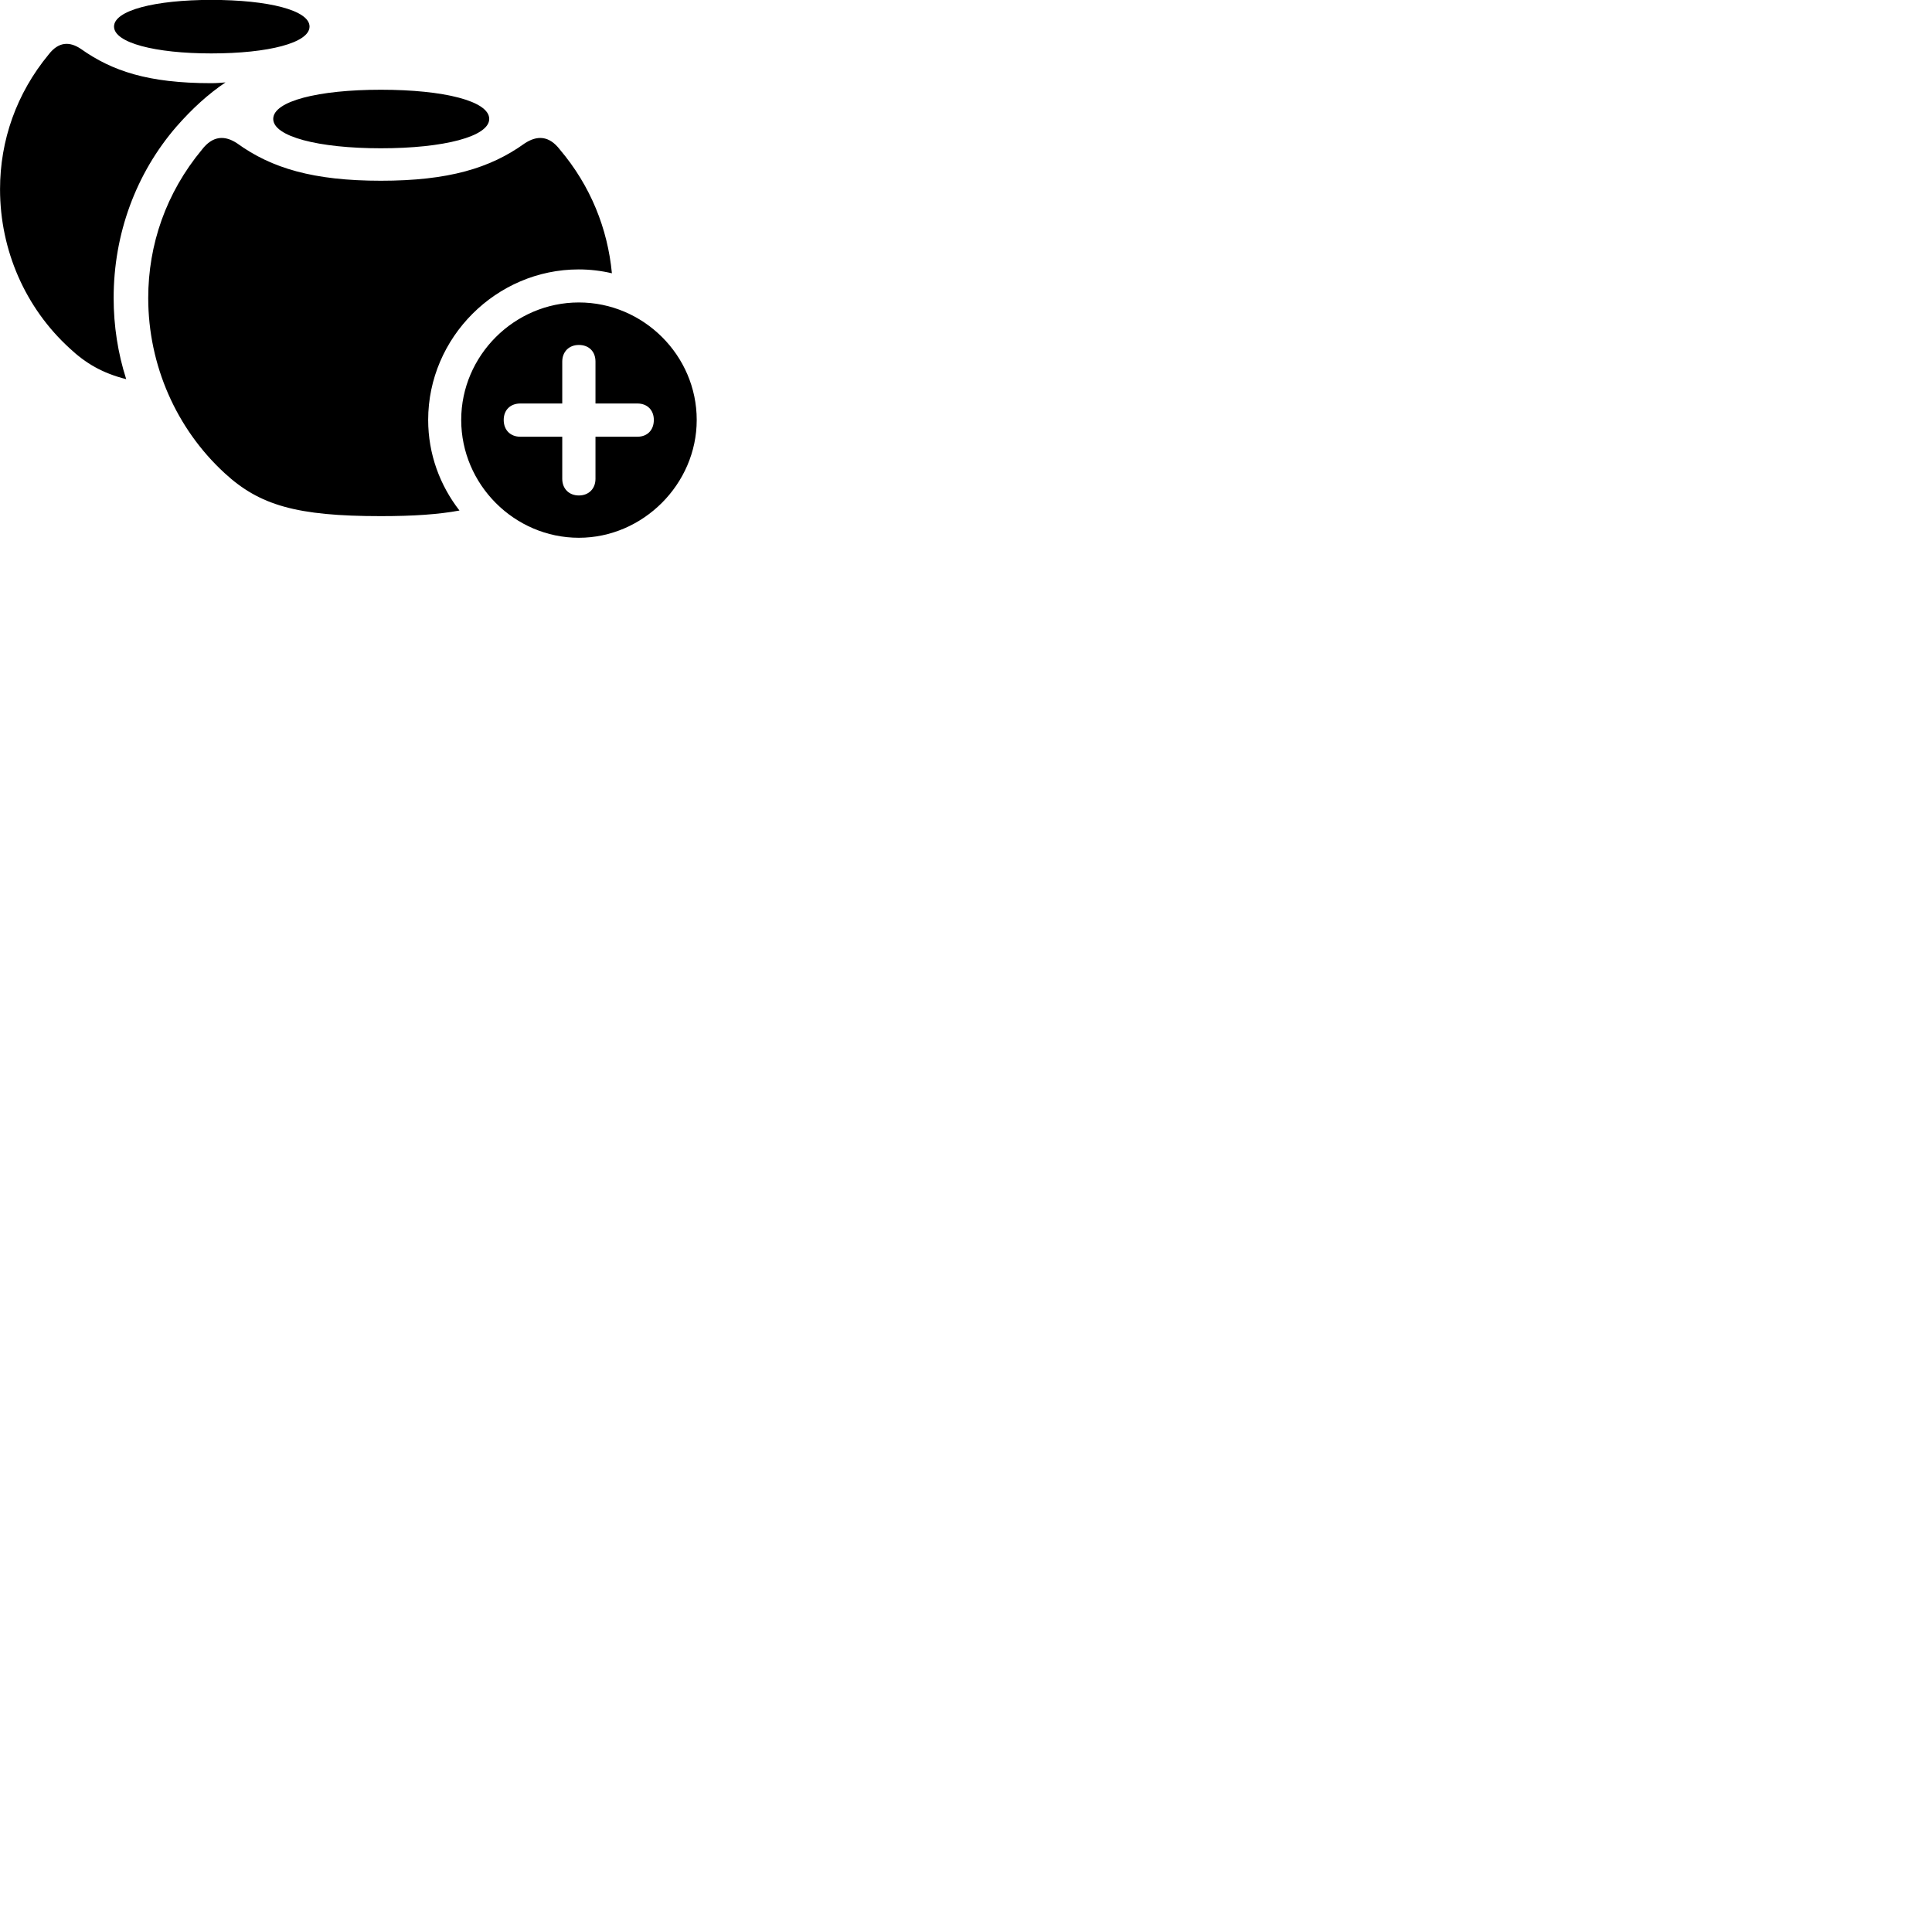 
        <svg xmlns="http://www.w3.org/2000/svg" viewBox="0 0 100 100">
            <path d="M10.932 2.765C13.902 2.765 16.022 2.215 16.022 1.375C16.022 0.535 13.902 -0.005 10.932 -0.005C8.032 -0.005 5.902 0.535 5.902 1.375C5.902 2.215 8.032 2.765 10.932 2.765ZM0.002 9.795C0.002 12.965 1.322 15.945 3.602 18.025C4.432 18.805 5.302 19.315 6.532 19.625C6.102 18.285 5.882 16.865 5.882 15.425C5.882 12.095 7.042 8.975 9.122 6.565C9.952 5.615 10.782 4.865 11.672 4.265C11.452 4.285 11.202 4.305 10.922 4.305C7.672 4.305 5.802 3.675 4.192 2.535C3.602 2.135 3.032 2.155 2.522 2.815C0.852 4.835 0.002 7.265 0.002 9.795ZM19.712 7.675C22.982 7.675 25.322 7.065 25.322 6.155C25.322 5.235 22.992 4.645 19.712 4.645C16.472 4.645 14.142 5.235 14.142 6.155C14.142 7.065 16.472 7.675 19.712 7.675ZM29.952 13.945C30.542 13.945 31.122 14.015 31.672 14.145C31.452 11.835 30.572 9.625 28.982 7.745C28.422 7.015 27.802 6.995 27.152 7.425C25.372 8.705 23.212 9.355 19.712 9.355C16.222 9.355 14.052 8.705 12.282 7.425C11.642 6.995 11.012 7.015 10.452 7.745C8.592 9.985 7.672 12.665 7.672 15.425C7.672 18.905 9.132 22.195 11.622 24.485C13.432 26.155 15.352 26.715 19.712 26.715C21.402 26.715 22.702 26.625 23.782 26.425C22.772 25.125 22.162 23.505 22.162 21.735C22.162 17.465 25.692 13.945 29.952 13.945ZM29.962 27.835C33.272 27.835 36.062 25.065 36.062 21.735C36.062 18.395 33.302 15.655 29.962 15.655C26.622 15.655 23.872 18.405 23.872 21.735C23.872 25.075 26.622 27.835 29.962 27.835ZM29.962 25.645C29.442 25.645 29.102 25.285 29.102 24.785V22.605H26.932C26.422 22.605 26.072 22.265 26.072 21.735C26.072 21.225 26.412 20.885 26.932 20.885H29.102V18.715C29.102 18.215 29.442 17.855 29.962 17.855C30.482 17.855 30.822 18.195 30.822 18.715V20.885H32.992C33.502 20.885 33.842 21.225 33.842 21.735C33.842 22.265 33.502 22.605 32.992 22.605H30.822V24.785C30.822 25.285 30.482 25.645 29.962 25.645Z" />
        </svg>
    
